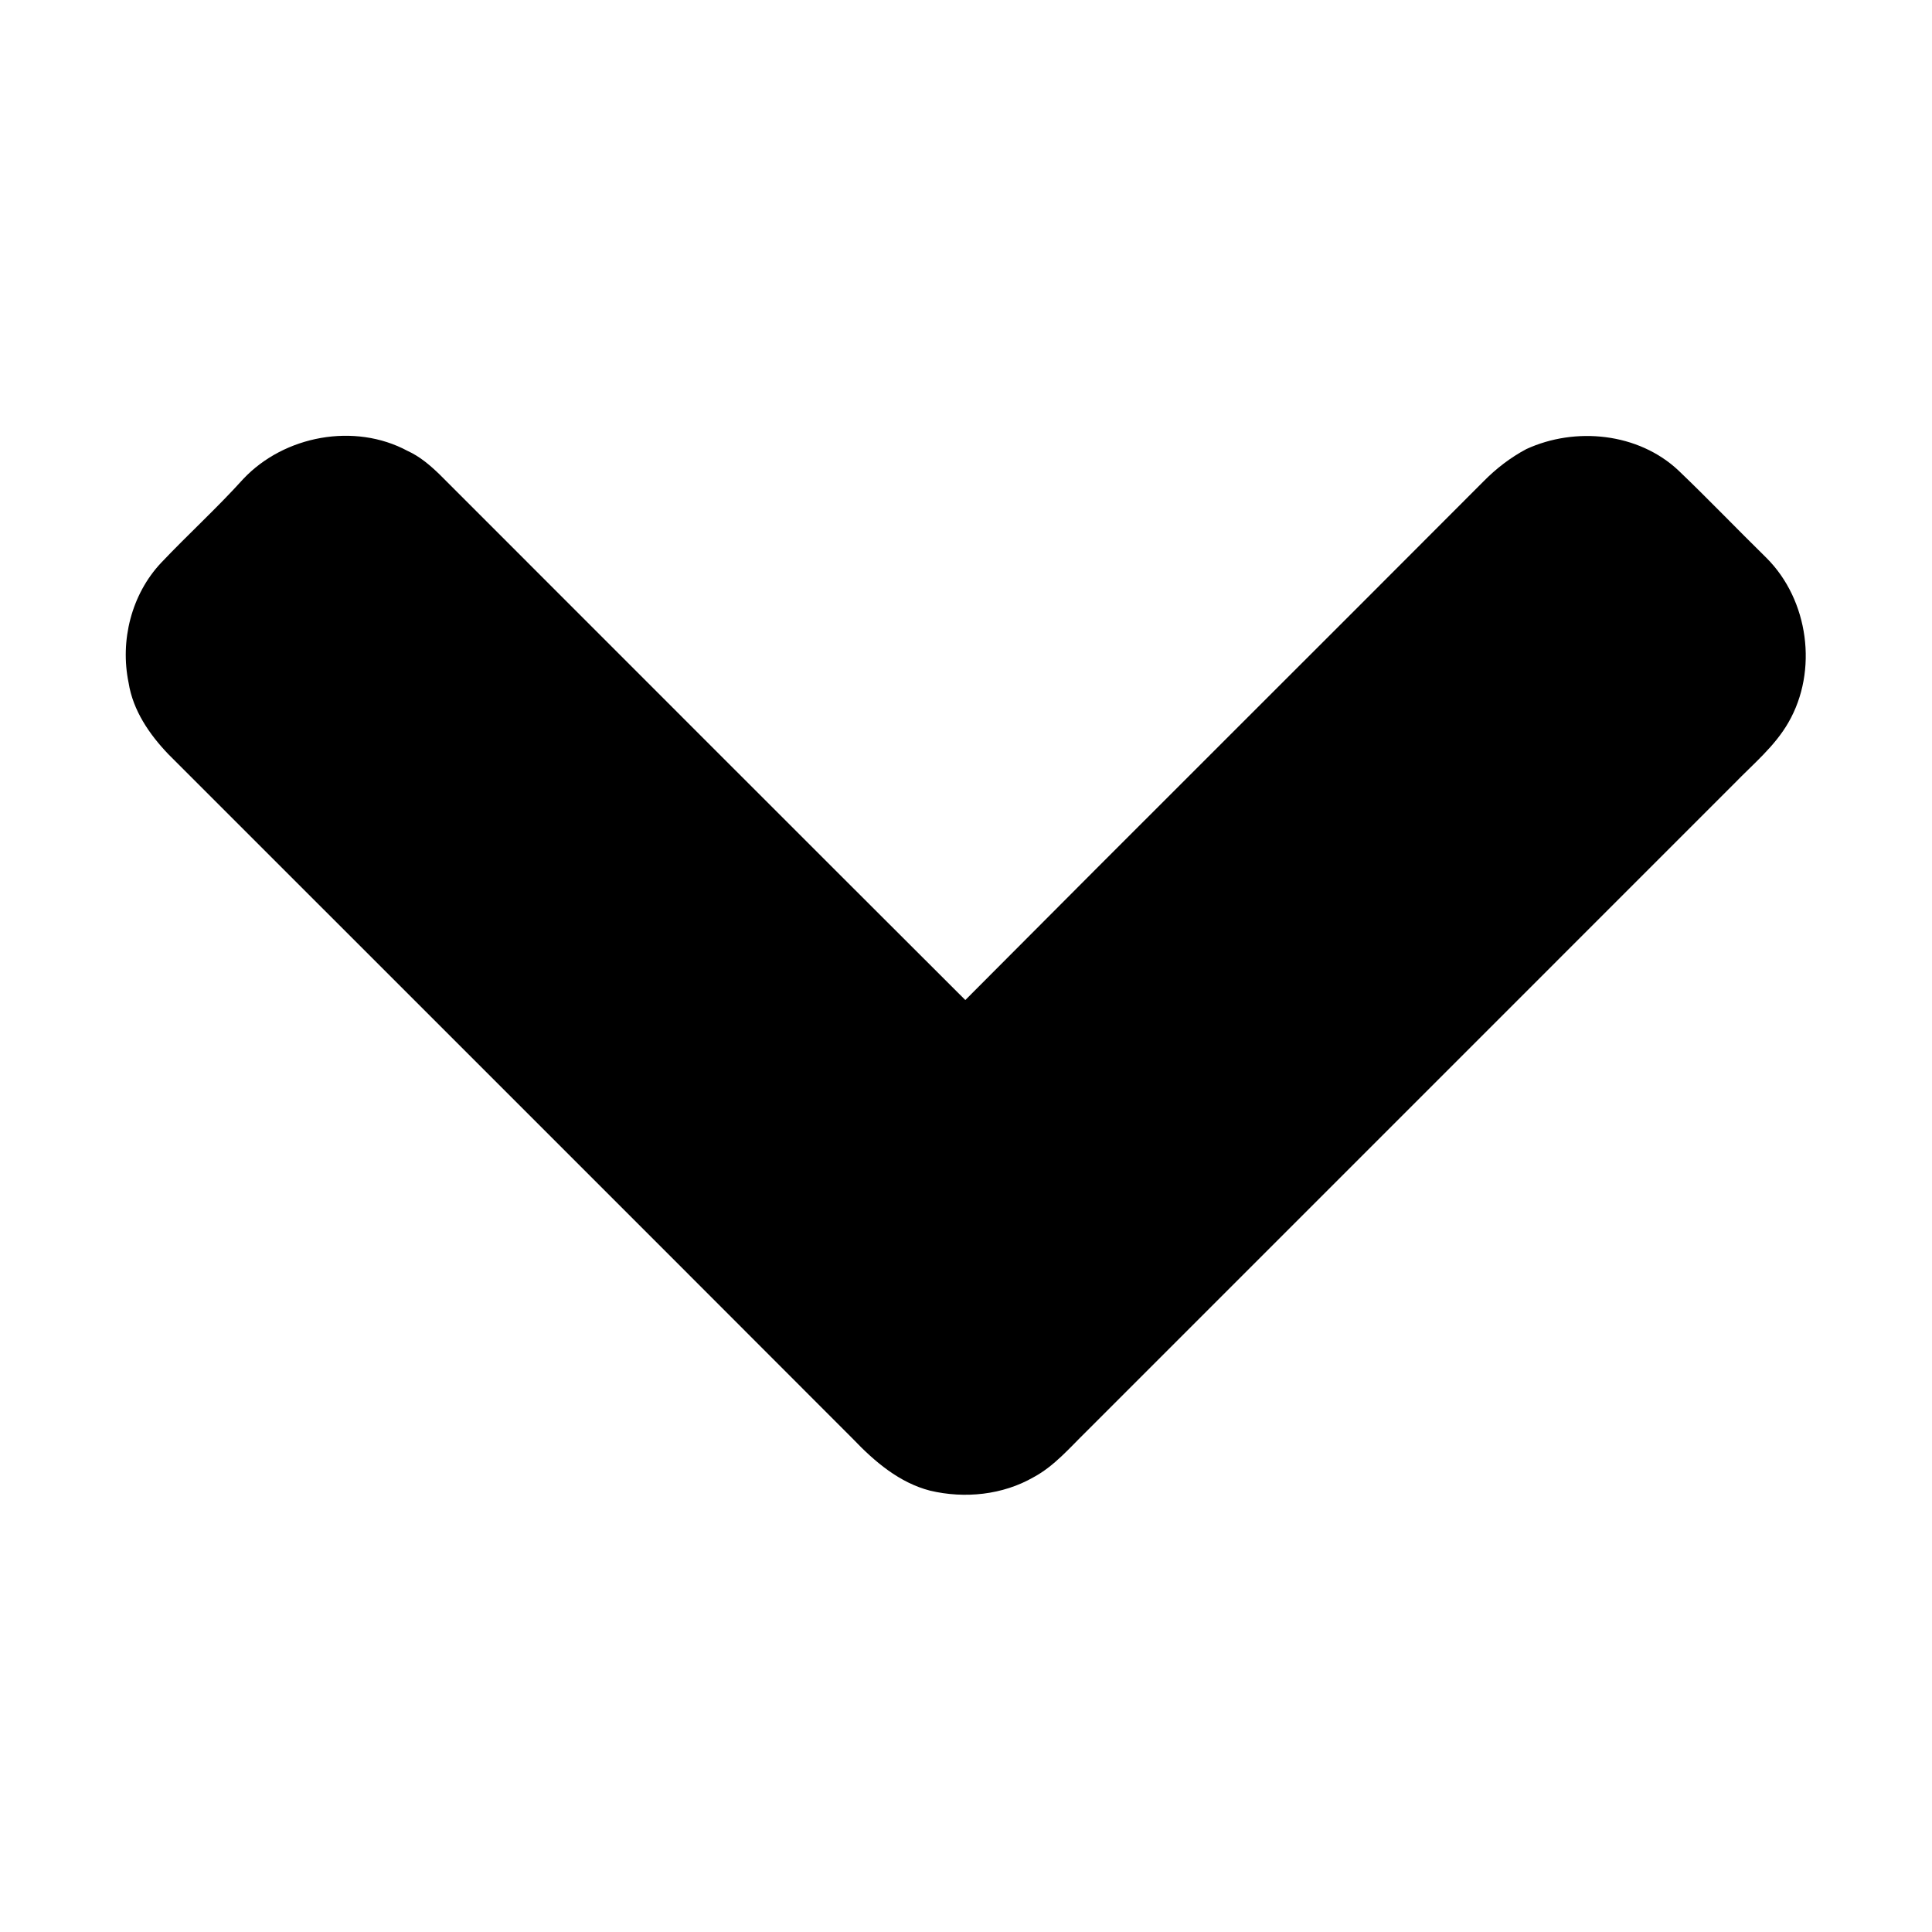 <svg width="1280" xmlns="http://www.w3.org/2000/svg" height="1280" viewBox="0 0 1024 1024">
<path d="m128.9,253.9c21.72-23.07 59.05-30.02 87.12-14.91 6.37,2.88 11.73,7.44 16.74,12.24 92.95,92.95 185.82,185.97 278.88,278.81 91.33-91.8 183.15-183.12 274.58-274.82 6.68-6.81 14.34-12.72 22.78-17.2 26.04-11.98 59.42-8.6 80.64,11.36 15.83,15.15 30.99,30.99 46.64,46.34 22.37,22.32 27.44,59.82 11.62,87.21-7.24,12.65-18.65,21.98-28.65,32.32-114.49,114.51-229.02,228.98-343.49,343.51-8.77,8.56-16.89,18.23-27.84,24.13-16.44,9.5-36.62,11.53-54.95,7.19-16.25-4.18-29.42-15.4-40.76-27.29-120.91-121.09-241.98-242.02-362.97-363.04-10.07-10.51-18.77-23.21-21.08-37.87-4.62-22.38 1.48-46.8 17.19-63.54 14.26-15.06 29.65-29.03 43.55-44.44Z"/>
</svg>
